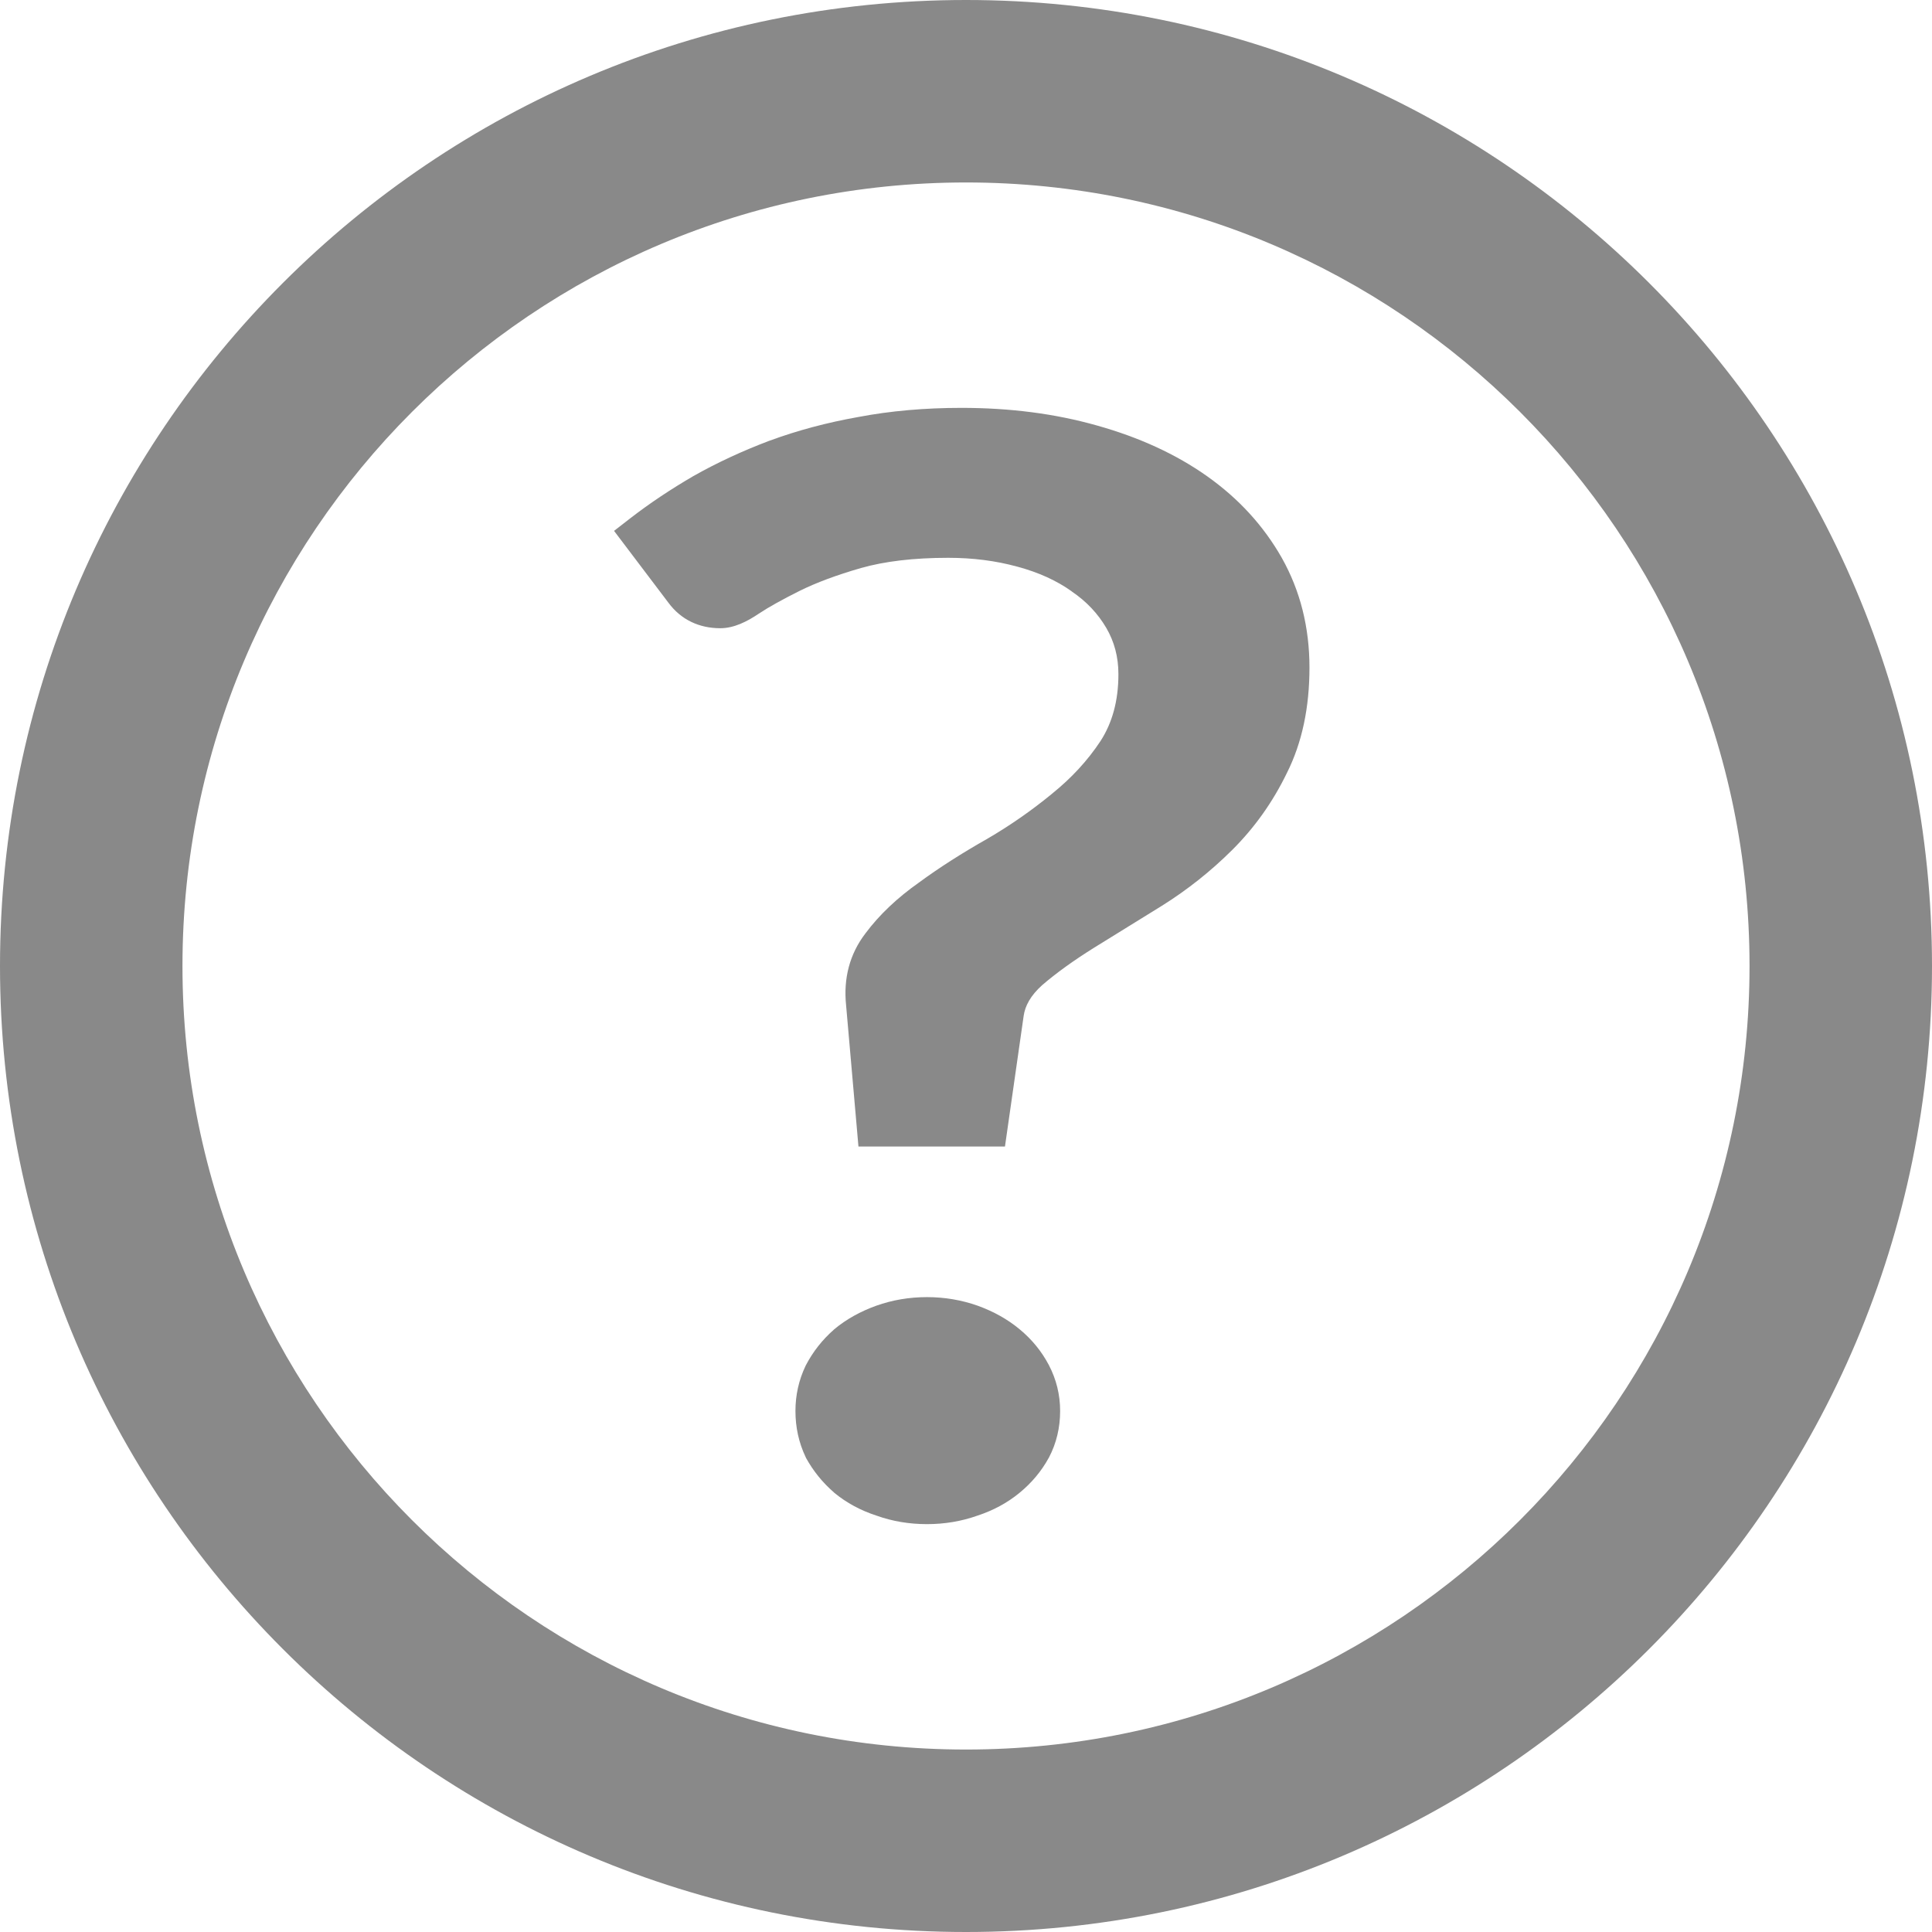 <svg width="18" height="18" viewBox="0 0 18 18" fill="none" xmlns="http://www.w3.org/2000/svg">
<path d="M5.721 4.946L5.877 4.825C6.056 4.687 6.251 4.557 6.461 4.435L6.463 4.434C6.682 4.31 6.918 4.201 7.169 4.106L7.17 4.106C7.43 4.01 7.705 3.937 7.997 3.885C8.297 3.828 8.617 3.8 8.958 3.8C9.41 3.8 9.83 3.854 10.219 3.964C10.612 4.074 10.956 4.231 11.248 4.438C11.54 4.645 11.773 4.899 11.943 5.199C12.115 5.505 12.2 5.847 12.2 6.22C12.2 6.589 12.132 6.919 11.989 7.203C11.858 7.473 11.688 7.712 11.48 7.919C11.282 8.116 11.063 8.29 10.825 8.439L10.196 8.828C10.005 8.947 9.844 9.063 9.71 9.178C9.601 9.276 9.55 9.372 9.537 9.466L9.363 10.682H7.998L7.883 9.367C7.857 9.117 7.915 8.889 8.064 8.695C8.194 8.521 8.361 8.364 8.561 8.223C8.754 8.081 8.967 7.946 9.198 7.815C9.414 7.689 9.614 7.549 9.798 7.398L9.8 7.396C9.983 7.249 10.134 7.085 10.254 6.903C10.362 6.735 10.42 6.531 10.42 6.281C10.42 6.119 10.381 5.977 10.307 5.85C10.229 5.717 10.123 5.604 9.986 5.511L9.983 5.508C9.845 5.41 9.678 5.333 9.477 5.279L9.476 5.279C9.28 5.225 9.066 5.197 8.834 5.197C8.511 5.197 8.241 5.23 8.022 5.292C7.793 5.358 7.604 5.429 7.452 5.504C7.292 5.584 7.165 5.654 7.07 5.717C6.961 5.791 6.838 5.853 6.711 5.853C6.514 5.853 6.345 5.774 6.228 5.616L5.721 4.946Z" fill="#898989"/>
<path d="M7.509 12.718C7.575 12.592 7.662 12.482 7.769 12.388L7.773 12.384C7.886 12.29 8.017 12.218 8.164 12.165C8.313 12.112 8.471 12.085 8.636 12.085C8.801 12.085 8.959 12.112 9.109 12.165C9.255 12.218 9.386 12.29 9.499 12.384C9.613 12.478 9.704 12.589 9.772 12.718C9.842 12.852 9.877 12.995 9.877 13.146C9.877 13.3 9.843 13.446 9.772 13.581L9.77 13.584C9.702 13.708 9.611 13.816 9.499 13.908C9.385 14.002 9.253 14.073 9.106 14.121C8.957 14.174 8.8 14.2 8.636 14.2C8.472 14.2 8.315 14.174 8.167 14.121C8.019 14.073 7.887 14.002 7.773 13.908L7.769 13.904C7.663 13.812 7.577 13.705 7.51 13.584L7.505 13.573C7.442 13.44 7.411 13.297 7.411 13.146C7.411 12.999 7.442 12.858 7.505 12.726L7.509 12.718Z" fill="#898989"/>
<path fill-rule="evenodd" clip-rule="evenodd" d="M18 9C18 13.971 13.971 18 9 18C4.029 18 0 13.971 0 9C0 4.029 4.029 0 9 0C13.971 0 18 4.029 18 9ZM16.3 9C16.3 13.032 13.032 16.3 9 16.3C4.968 16.3 1.7 13.032 1.7 9C1.7 4.968 4.968 1.7 9 1.7C13.032 1.7 16.3 4.968 16.3 9Z" fill="#898989"/>
</svg>
